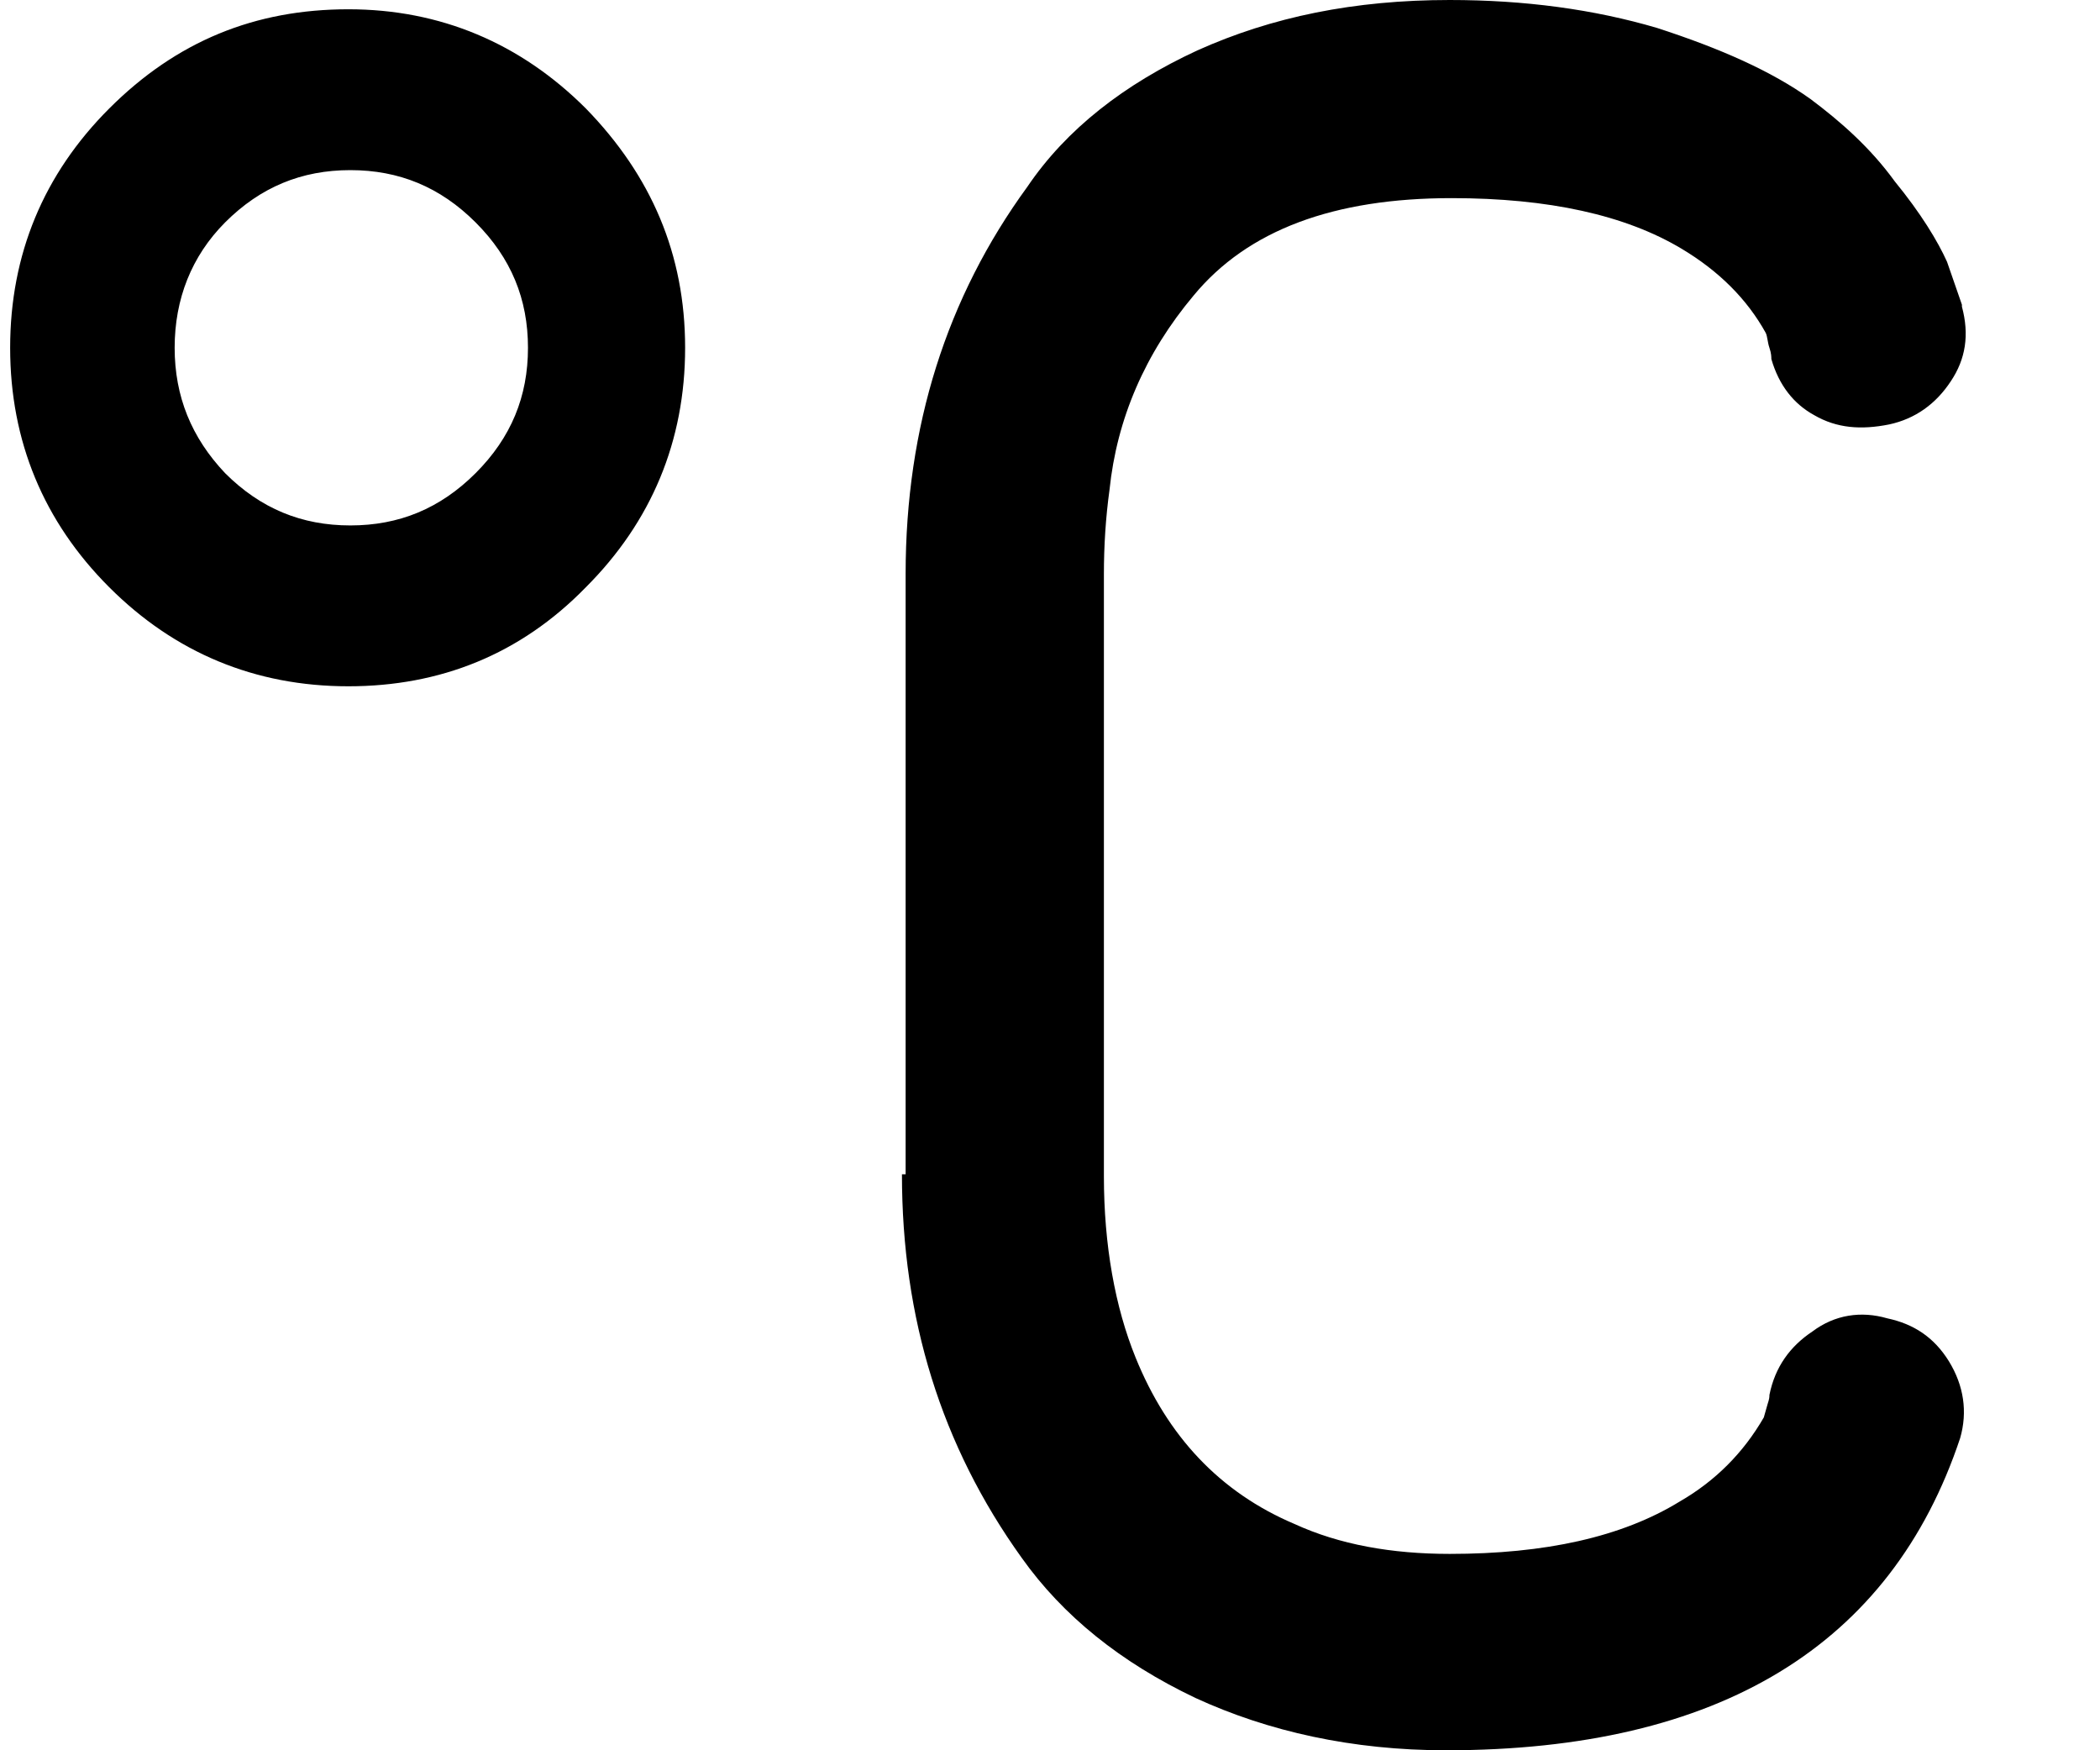<svg width="12" height="10" viewBox="0 0 12 10" fill="none" xmlns="http://www.w3.org/2000/svg">
<g id="&#240;&#159;&#166;&#134; icon &#34;celsius&#34;">
<path id="Vector" d="M0.058 1.987C0.058 1.453 0.25 0.994 0.624 0.62C1.009 0.235 1.457 0.053 1.991 0.053C2.515 0.053 2.974 0.246 3.348 0.62C3.722 1.004 3.915 1.453 3.915 1.987C3.915 2.521 3.722 2.981 3.348 3.355C2.974 3.739 2.515 3.921 1.991 3.921C1.457 3.921 0.998 3.729 0.624 3.355C0.25 2.981 0.058 2.521 0.058 1.987ZM0.998 1.987C0.998 2.265 1.094 2.5 1.286 2.703C1.489 2.906 1.724 3.002 2.002 3.002C2.28 3.002 2.515 2.906 2.718 2.703C2.921 2.5 3.017 2.265 3.017 1.987C3.017 1.709 2.921 1.474 2.718 1.271C2.515 1.068 2.28 0.972 2.002 0.972C1.724 0.972 1.489 1.068 1.286 1.271C1.094 1.464 0.998 1.709 0.998 1.987ZM5.154 6.709C5.154 7.532 5.378 8.259 5.838 8.9C6.073 9.231 6.404 9.498 6.831 9.701C7.248 9.893 7.729 10 8.263 10C9.823 10 10.806 9.402 11.201 8.216C11.244 8.066 11.222 7.917 11.137 7.778C11.051 7.639 10.934 7.564 10.784 7.532C10.635 7.489 10.485 7.511 10.357 7.607C10.229 7.692 10.143 7.81 10.111 7.97C10.111 7.981 10.111 7.991 10.1 8.024L10.079 8.098C9.962 8.301 9.801 8.462 9.598 8.579C9.267 8.782 8.829 8.878 8.284 8.878C7.953 8.878 7.654 8.825 7.397 8.707C6.97 8.526 6.671 8.205 6.489 7.756C6.372 7.468 6.308 7.115 6.308 6.72V3.28C6.308 3.12 6.318 2.959 6.34 2.799C6.382 2.393 6.543 2.019 6.821 1.688C7.13 1.314 7.622 1.132 8.295 1.132C8.85 1.132 9.288 1.229 9.609 1.421C9.823 1.549 9.983 1.709 10.09 1.902C10.1 1.923 10.1 1.955 10.111 1.987C10.122 2.019 10.122 2.041 10.122 2.051C10.165 2.201 10.25 2.308 10.367 2.372C10.496 2.447 10.635 2.457 10.795 2.425C10.944 2.393 11.062 2.308 11.147 2.179C11.233 2.051 11.254 1.912 11.211 1.752V1.741L11.126 1.496C11.073 1.378 10.976 1.218 10.827 1.036C10.688 0.844 10.517 0.694 10.346 0.566C10.122 0.406 9.833 0.278 9.47 0.16C9.107 0.053 8.712 0 8.284 0C7.739 0 7.269 0.096 6.842 0.288C6.425 0.481 6.094 0.737 5.87 1.068C5.41 1.699 5.175 2.436 5.175 3.28V6.709H5.154Z" fill="black"/>
</g>
</svg>
